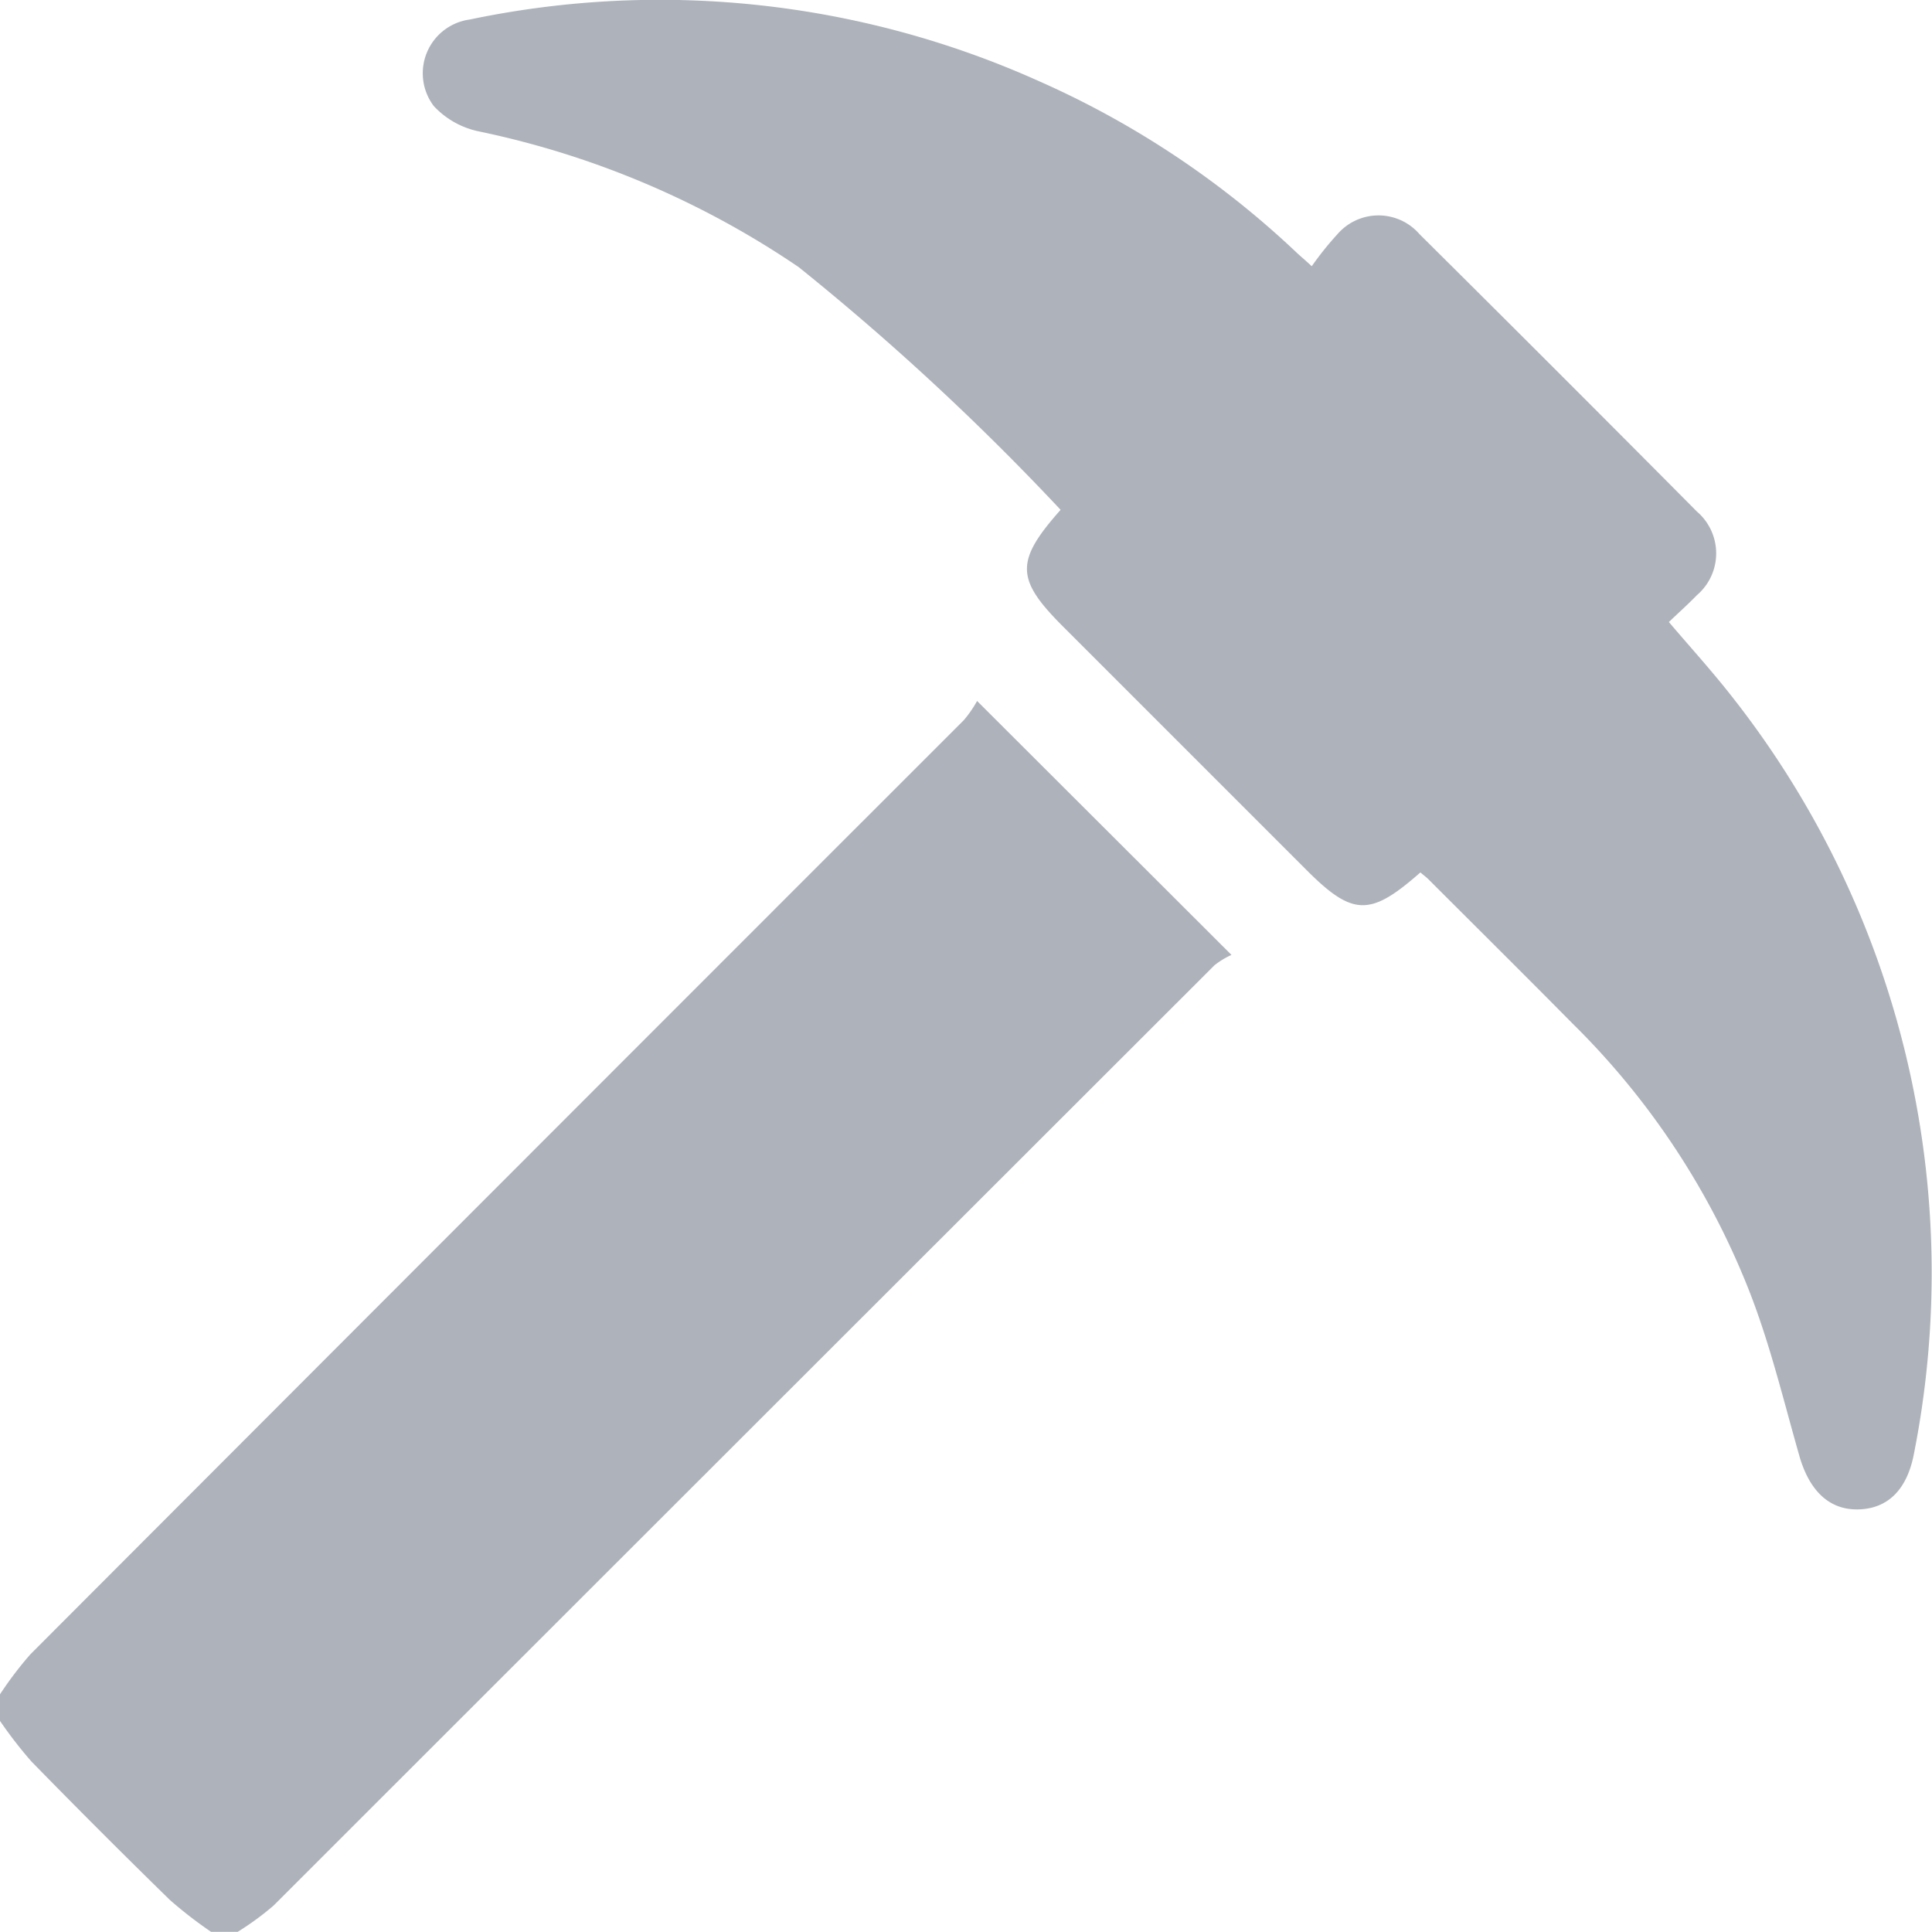 <svg xmlns="http://www.w3.org/2000/svg" width="13.07" height="13.071" viewBox="0 0 13.07 13.071">
  <g id="Group_11430" data-name="Group 11430" transform="translate(33.928 -156.207)" opacity="0.499">
    <path id="Path_9857" data-name="Path 9857" d="M-33.928,311.255a2.451,2.451,0,0,1,.205-.27q3.156-3.162,6.316-6.321a.8.8,0,0,0,.089-.129l1.721,1.718a.549.549,0,0,0-.115.07q-3.183,3.18-6.365,6.361a1.934,1.934,0,0,1-.243.178H-32.5a2.9,2.9,0,0,1-.278-.215q-.474-.463-.937-.937a2.891,2.891,0,0,1-.215-.278Z" transform="translate(0 -143.586)" fill="#5D6676"/>
    <path id="Path_9858" data-name="Path 9858" d="M59.705,159.656a17.187,17.187,0,0,0-1.772-1.642,6.033,6.033,0,0,0-2.168-.919.576.576,0,0,1-.3-.17.367.367,0,0,1,.243-.586,6.259,6.259,0,0,1,3.853.418,6.155,6.155,0,0,1,1.743,1.161c.021.02.045.039.1.09a2.163,2.163,0,0,1,.174-.217.367.367,0,0,1,.555,0q.942.935,1.877,1.877a.372.372,0,0,1,0,.565c-.059.061-.122.117-.19.182.142.167.281.32.409.482a6.3,6.3,0,0,1,1.248,5.149c-.046.235-.172.365-.37.372s-.331-.121-.4-.347c-.109-.379-.2-.765-.344-1.132a5.22,5.22,0,0,0-1.194-1.807c-.323-.327-.649-.65-.974-.975-.017-.017-.038-.032-.056-.048-.341.3-.458.3-.782-.028l-1.643-1.643C59.4,160.123,59.4,160,59.705,159.656Z" transform="translate(-86.458 0)" fill="#5D6676"/>
  </g>
</svg>
